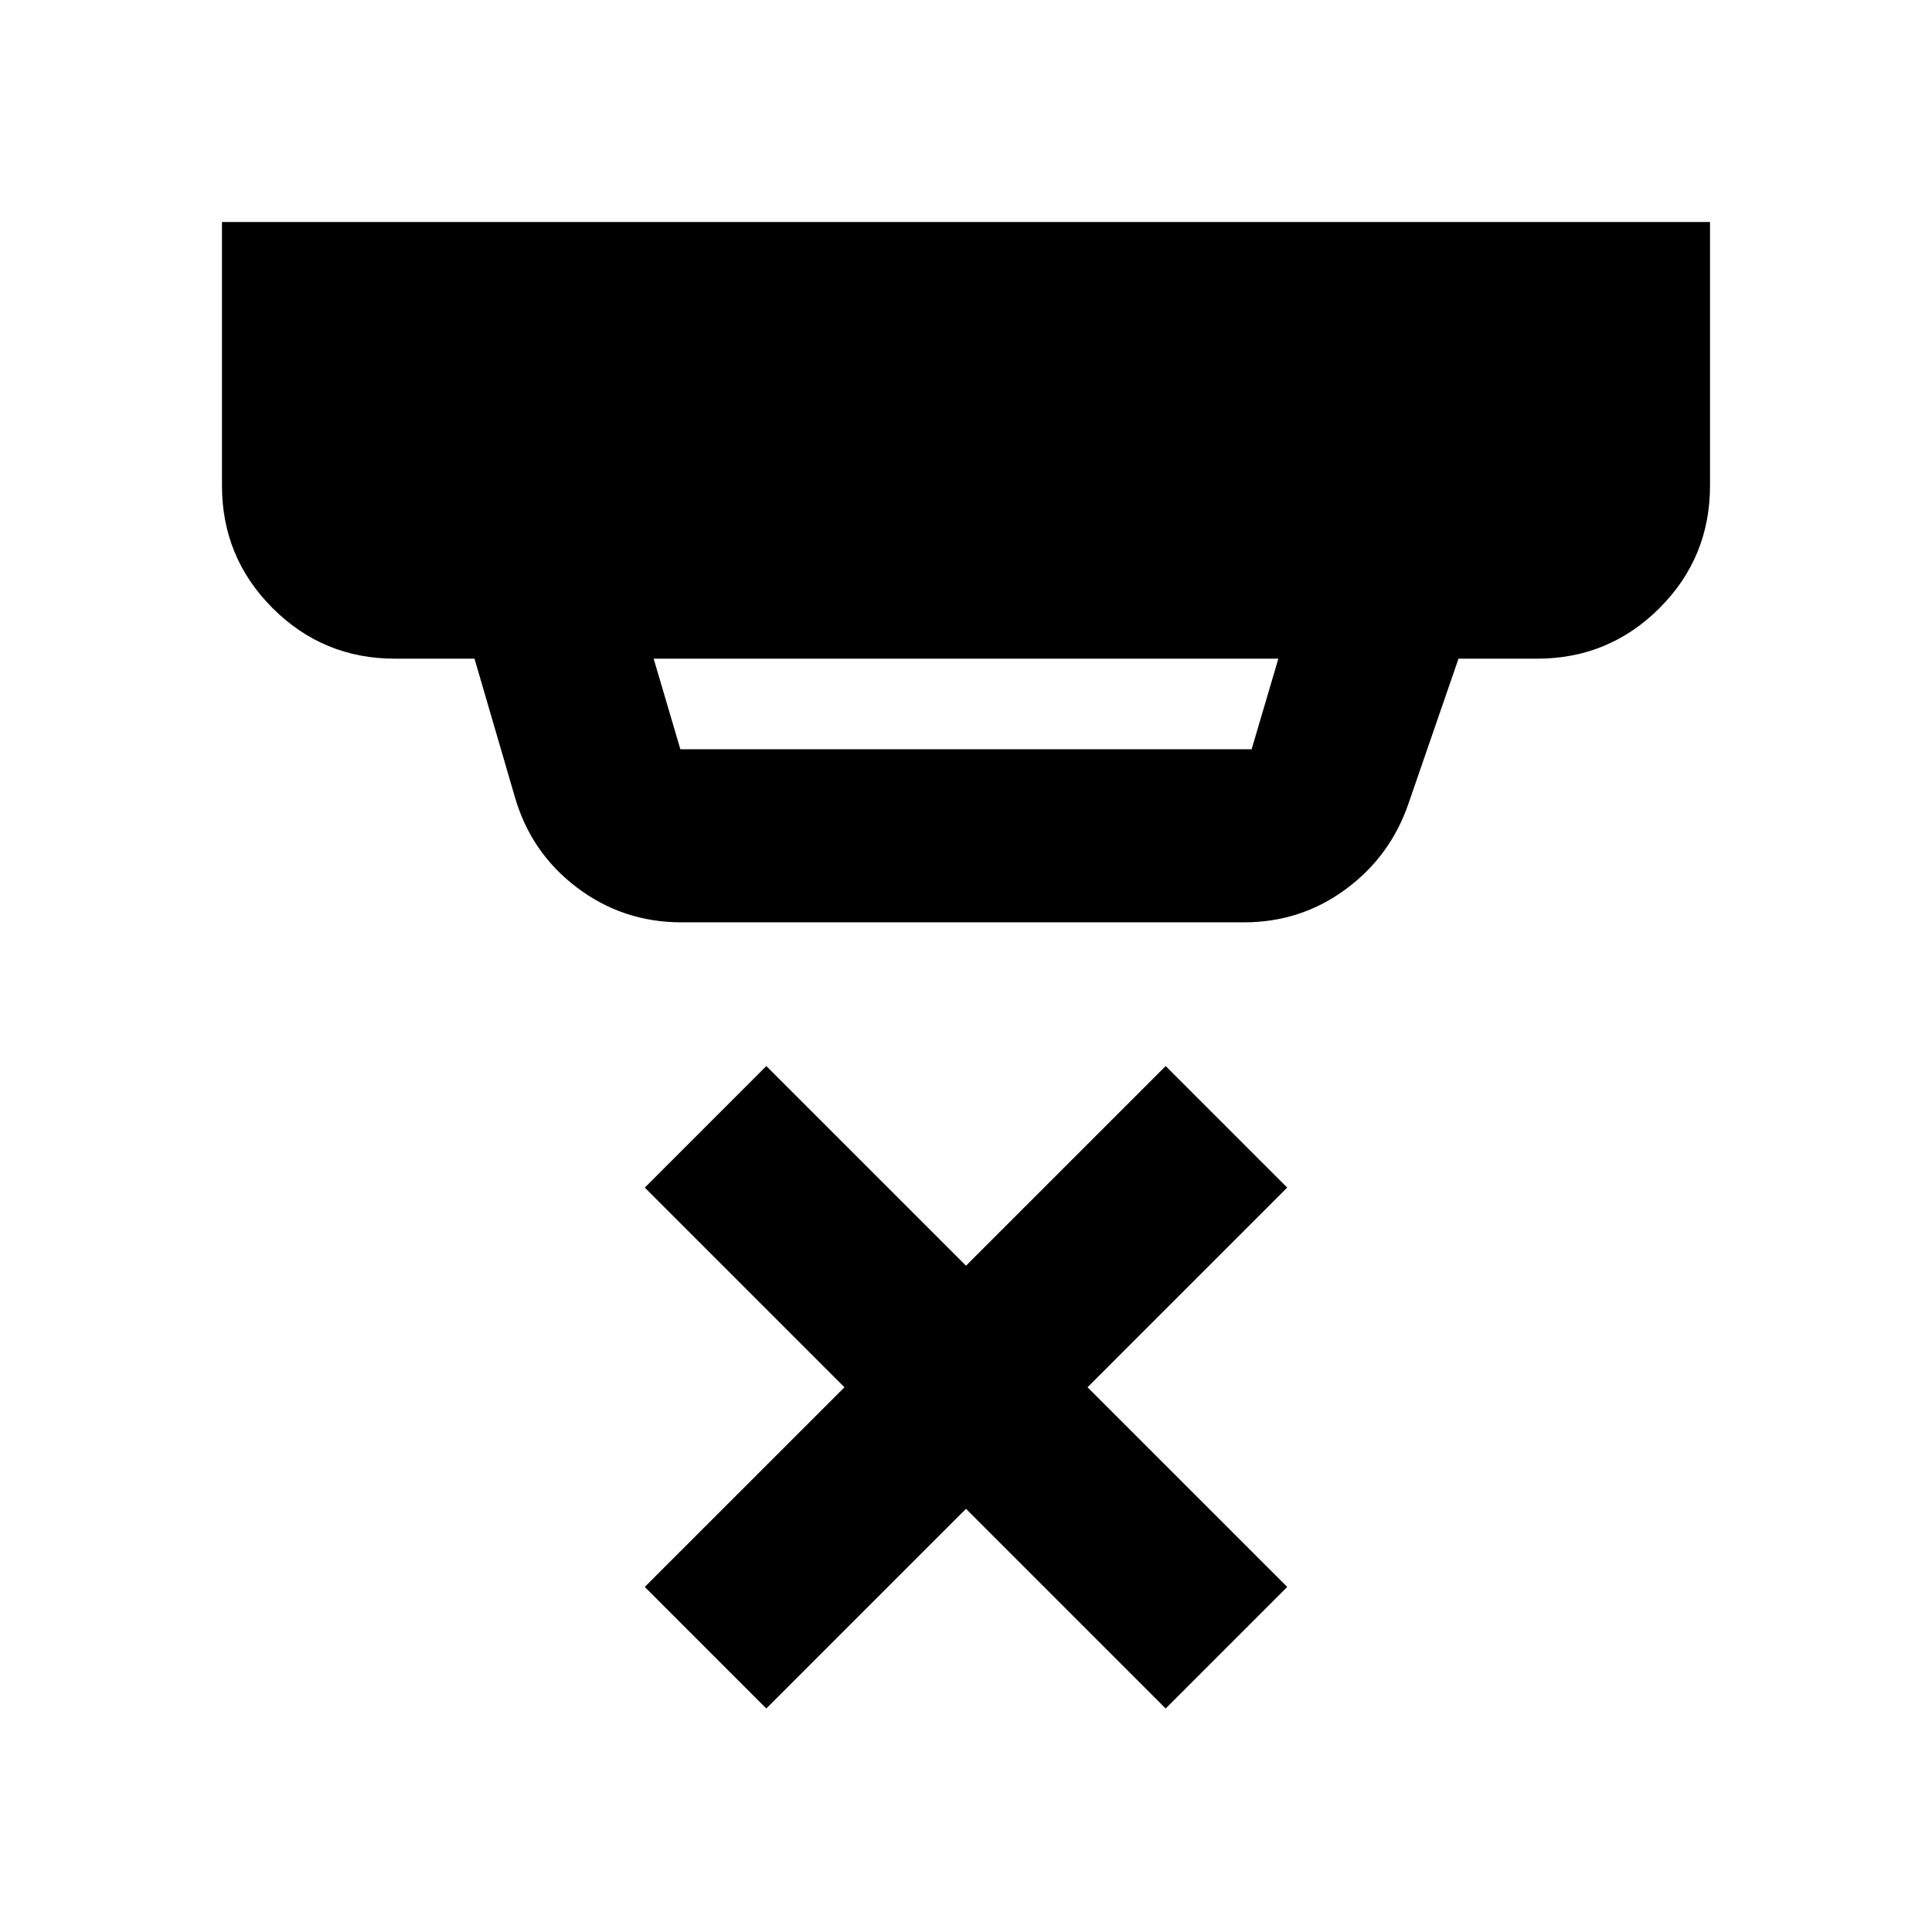 <svg xmlns="http://www.w3.org/2000/svg" height="24" viewBox="0 -960 960 960" width="24"><path d="m324.8-632.7 13.27 45h283.86l13.27-45H324.8Zm13.77 131q-29.01 0-51.87-17.28-22.87-17.28-30.87-45.02l-20.05-68.7H196.3q-35.72 0-60.86-25.14T110.3-718.7v-131h739.4v131q0 35.79-25.14 60.9-25.14 25.1-60.86 25.1h-38.98l-24.85 71.98q-8.99 26.24-31.26 42.63-22.27 16.39-50.46 16.39H338.57Zm42.21 390.64-60.39-60.4 99.22-99.21-99.22-99.22 60.39-60.39L480-331.07l99.22-99.21 60.39 60.39-99.22 99.22 99.22 99.21-60.39 60.4L480-210.28l-99.22 99.22Z"/></svg>